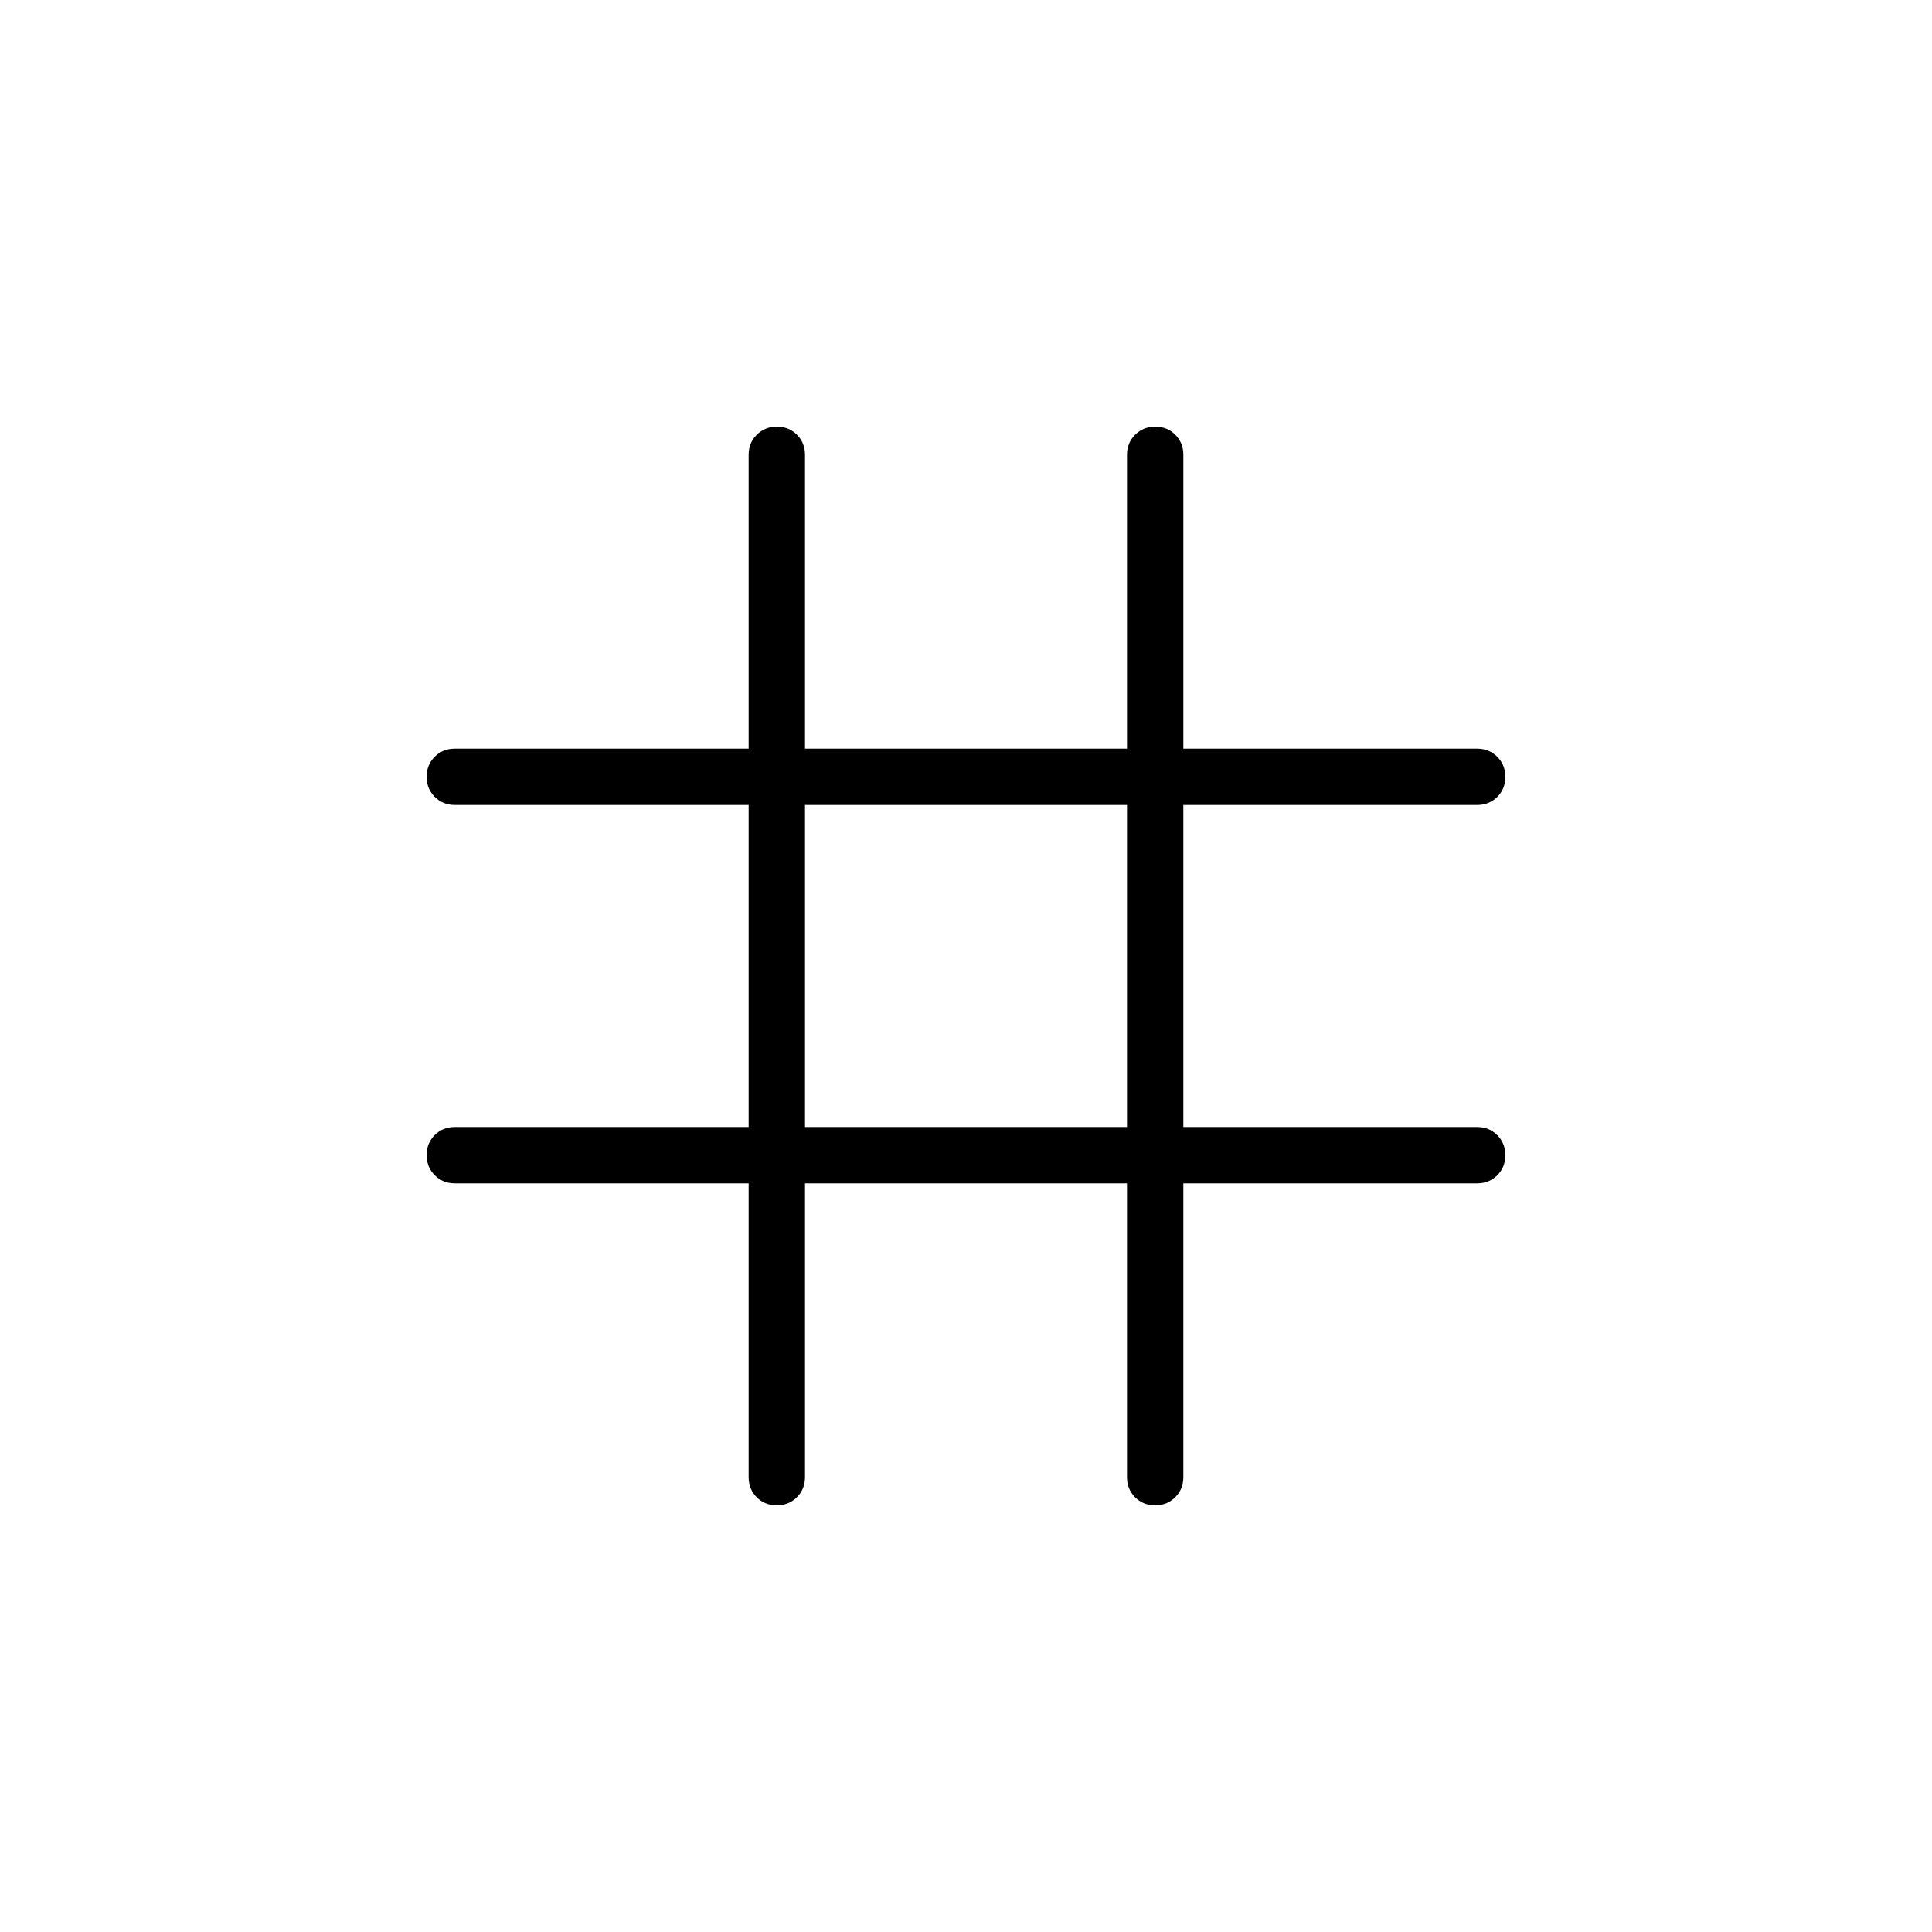 <svg xmlns="http://www.w3.org/2000/svg" height="24" viewBox="0 -960 960 960" width="24"><path d="M372-372H226q-5.95 0-9.975-4.035-4.025-4.035-4.025-10t4.025-9.965q4.025-4 9.975-4h146v-160H226q-5.95 0-9.975-4.035-4.025-4.035-4.025-10t4.025-9.965q4.025-4 9.975-4h146v-146q0-5.95 4.035-9.975 4.035-4.025 10-4.025t9.965 4.025q4 4.025 4 9.975v146h160v-146q0-5.95 4.035-9.975 4.035-4.025 10-4.025t9.965 4.025q4 4.025 4 9.975v146h146q5.95 0 9.975 4.035 4.025 4.035 4.025 10T743.975-564q-4.025 4-9.975 4H588v160h146q5.95 0 9.975 4.035 4.025 4.035 4.025 10T743.975-376q-4.025 4-9.975 4H588v146q0 5.95-4.035 9.975-4.035 4.025-10 4.025T564-216.025q-4-4.025-4-9.975v-146H400v146q0 5.95-4.035 9.975-4.035 4.025-10 4.025T376-216.025q-4-4.025-4-9.975v-146Zm28-28h160v-160H400v160Z"/></svg>